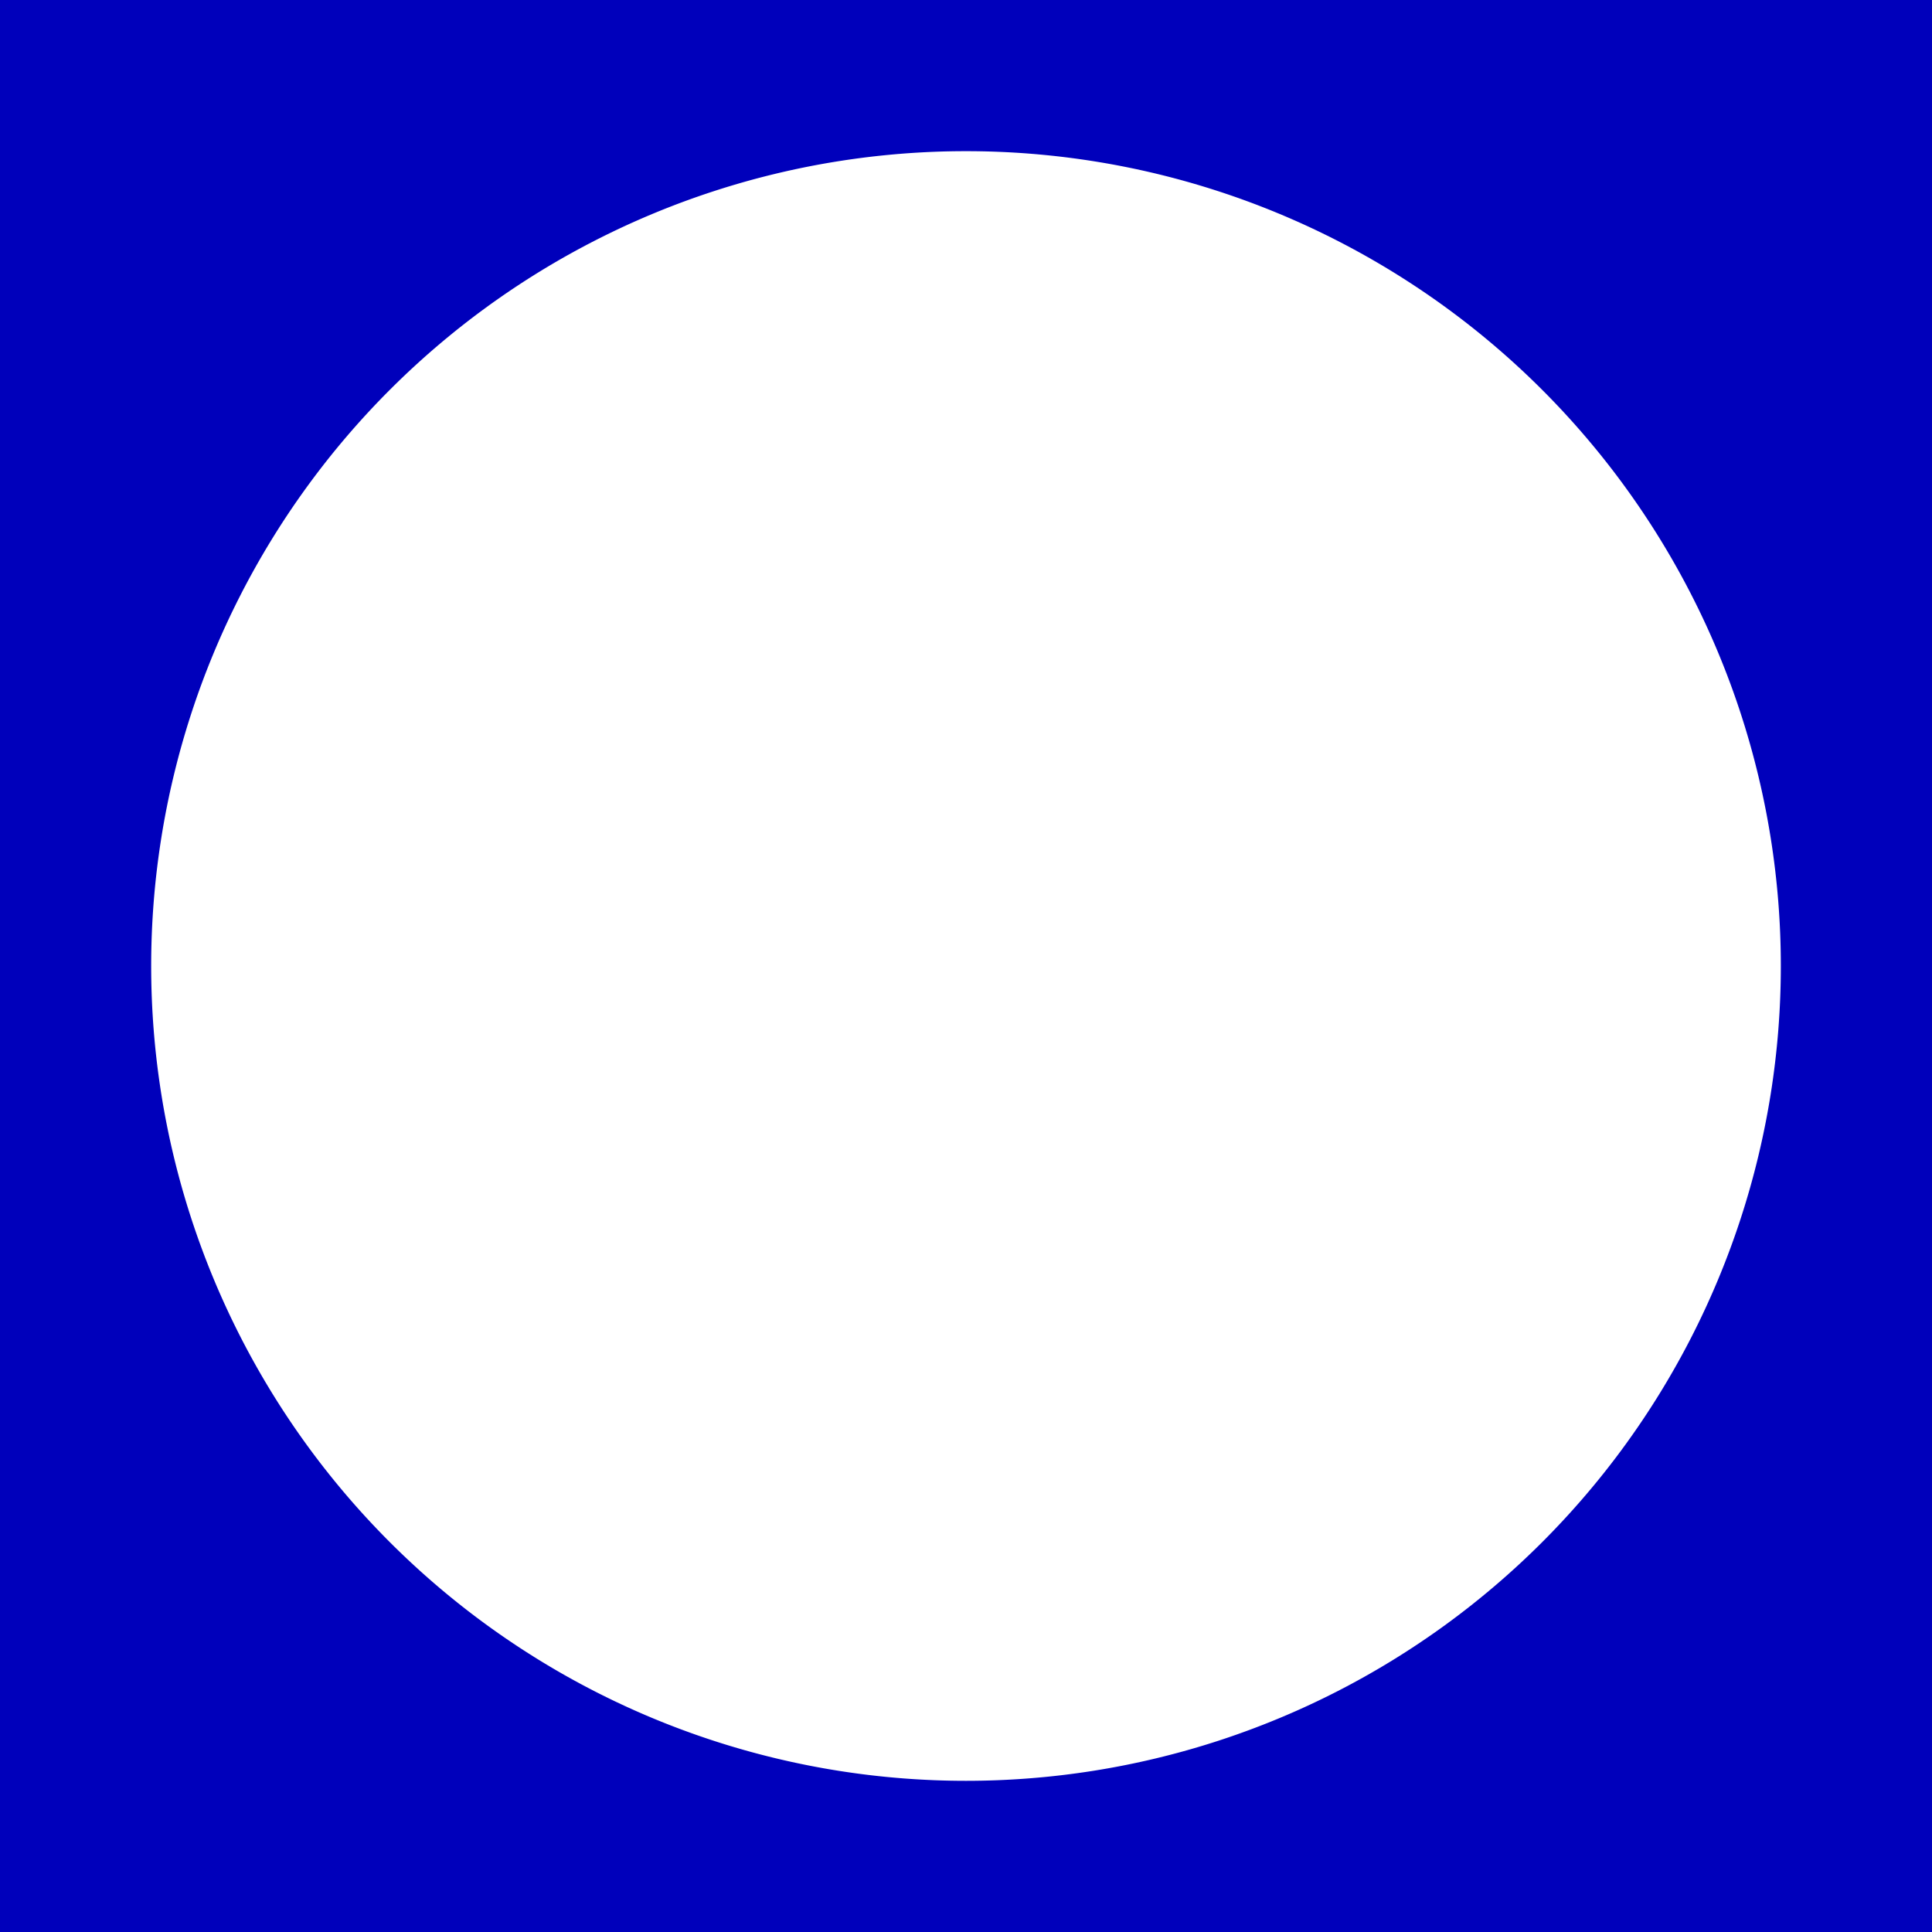 <?xml version="1.0" encoding="UTF-8" standalone="no"?>
<!-- Created with Inkscape (http://www.inkscape.org/) -->
<svg xmlns:svg="http://www.w3.org/2000/svg" xmlns="http://www.w3.org/2000/svg" version="1.0" width="400" height="400" id="svg2">
  <defs id="defs4"/>
  <g id="layer1">
    <rect width="400" height="400" x="0" y="-1.5454435e-014" style="fill:#0000bb;fill-opacity:1;stroke:none;stroke-width:3.543;stroke-miterlimit:4;stroke-dasharray:none;stroke-opacity:1" id="rect3239"/>
  </g>
  <g id="layer2">
    <path d="M 749.072 200.53 A 168.7 168.7 0 1 1  411.671,200.53 A 168.7 168.7 0 1 1  749.072 200.53 z" transform="translate(-380.371,-0.531)" style="fill:#ffffff;fill-opacity:1;stroke:none;stroke-width:3.543;stroke-miterlimit:4;stroke-dasharray:none;stroke-opacity:1" id="path6166"/>
  </g>
  <g id="layer3"/>
</svg>